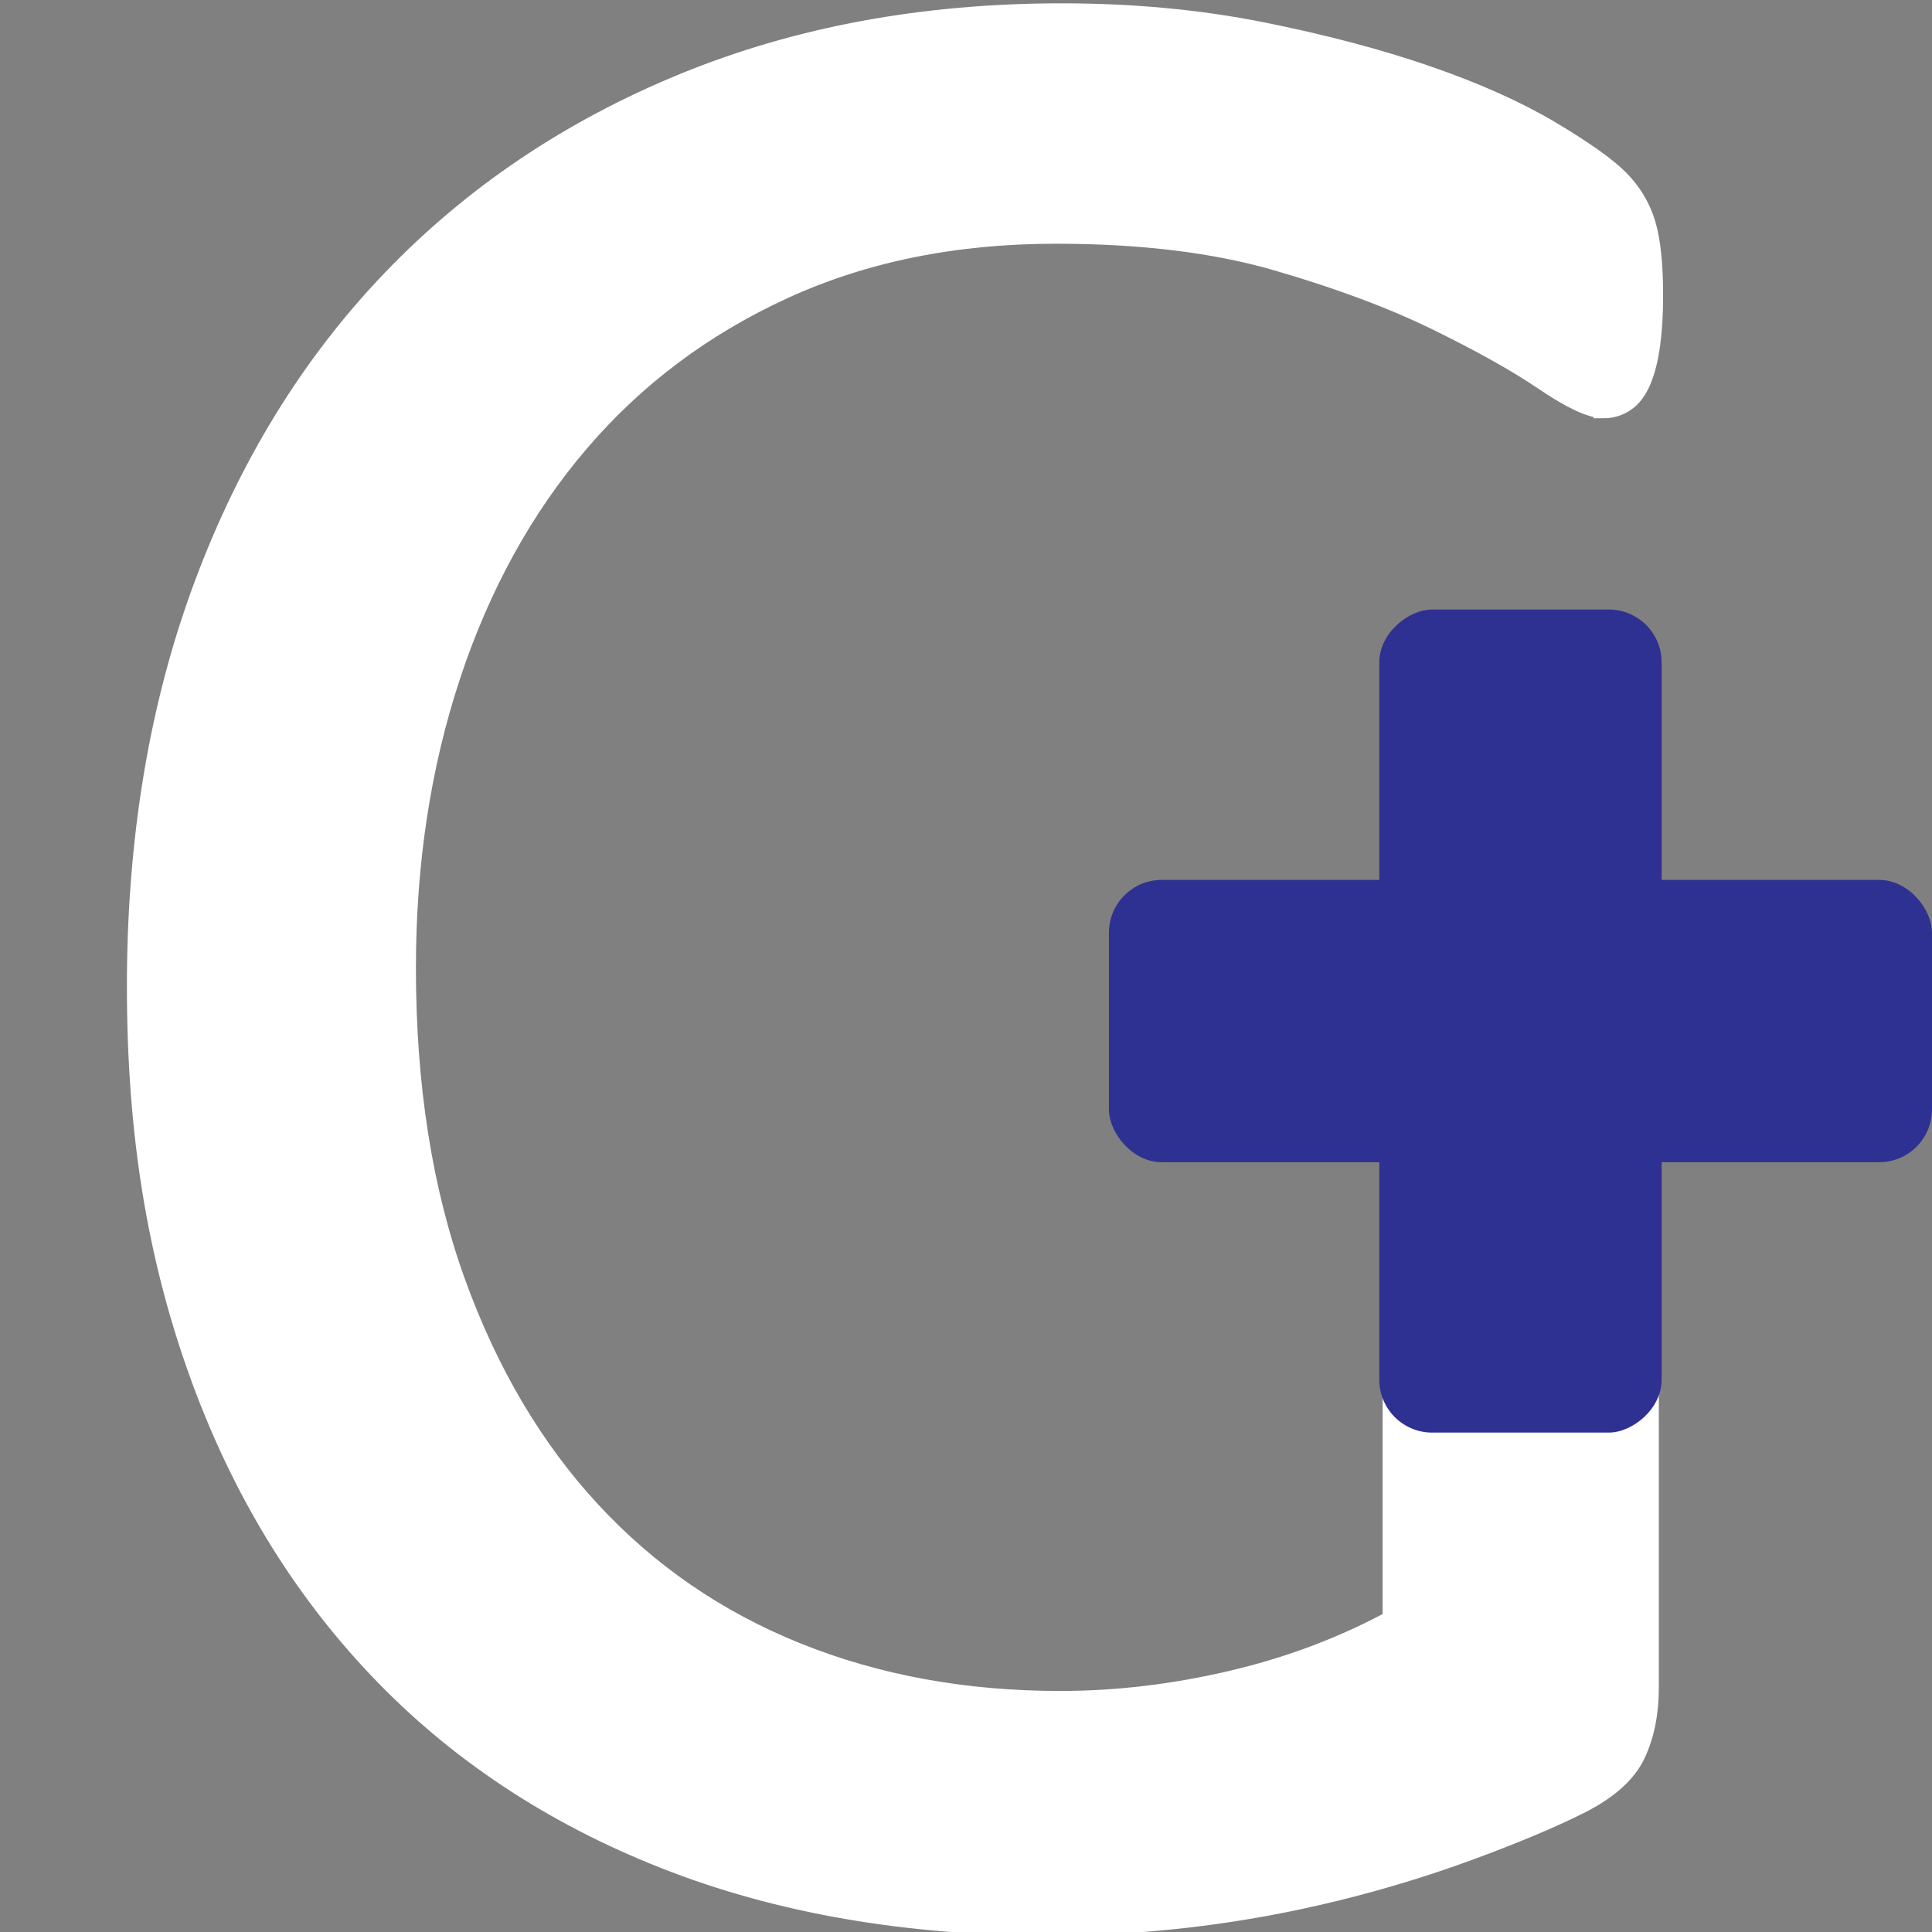 <?xml version="1.0" encoding="UTF-8"?>
<svg xmlns="http://www.w3.org/2000/svg" viewBox="0 0 512 512">
  <rect x="0" y="0" width="512" height="512" fill="#808080" stroke="none"/>
  <g id="Layer_1" data-name="Layer 1">
    <path d="M424.99,106.85c1.76,0,3.41-.5,4.93-1.52,1.52-1.01,2.78-2.71,3.79-5.12,1.01-2.4,1.76-5.43,2.27-9.1.5-3.66.76-7.89.76-12.7,0-8.08-.63-14.27-1.9-18.57-1.27-4.29-3.54-8.08-6.82-11.37-3.29-3.28-9.29-7.52-18-12.7-8.72-5.18-19.46-9.98-32.22-14.4-12.76-4.42-27.35-8.27-43.78-11.56-16.43-3.28-33.99-4.93-52.68-4.93-36.39,0-69.55,6.13-99.49,18.38-29.94,12.26-55.59,29.5-76.94,51.74-21.35,22.24-37.9,49.15-49.65,80.73-11.75,31.59-17.63,66.84-17.63,105.75s5.43,71.26,16.3,101.58c10.86,30.32,26.59,56.35,47.19,78.08,20.59,21.73,45.8,38.47,75.62,50.22,29.81,11.75,63.68,17.62,101.58,17.62,12.38,0,24.89-.76,37.52-2.27,12.63-1.52,25.14-3.79,37.52-6.82,12.38-3.03,24.38-6.69,36.01-10.99,11.62-4.29,21.09-8.27,28.43-11.94,7.33-3.66,12.13-7.89,14.4-12.7,2.27-4.8,3.41-10.48,3.41-17.06v-178.46c-1.5.38-3.01.72-4.53,1-.94,1.41-2.5,2.44-4.65,2.55-10.53.56-21.03,1.36-31.53.15-7.31,9.71-14.88,19.31-24.49,26.82v130.87c-13.4,7.33-27.86,12.83-43.4,16.49-15.54,3.67-30.89,5.5-46.05,5.5-25.53,0-48.96-4.29-70.31-12.89-21.36-8.59-39.74-21.23-55.15-37.9-15.42-16.68-27.48-37.14-36.2-61.4-8.72-24.26-13.08-52.05-13.08-83.39,0-28.05,3.98-54.07,11.94-78.08,7.96-24,19.39-44.73,34.3-62.16,14.91-17.44,33.1-31.08,54.58-40.93,21.47-9.85,45.73-14.78,72.77-14.78,22.74,0,42.39,2.4,58.94,7.2,16.55,4.8,30.76,10.11,42.64,15.92,11.87,5.82,21.35,11.12,28.43,15.92,7.07,4.8,12.13,7.2,15.16,7.2Z" style="fill: #fff; stroke: #fff; stroke-miterlimit: 10; stroke-width: 8px;"/>
  </g>
  <g id="Layer_2" data-name="Layer 2">
    <rect x="293.88" y="233.18" width="218.12" height="74.82" rx="14" ry="14" transform="translate(673.53 -132.35) rotate(90)" style="fill: #2e3191; stroke-width: 0px;"/>
    <rect x="293.88" y="233.18" width="218.12" height="74.82" rx="14" ry="14" transform="translate(805.88 541.18) rotate(180)" style="fill: #2e3191; stroke-width: 0px;"/>
  </g>
</svg>